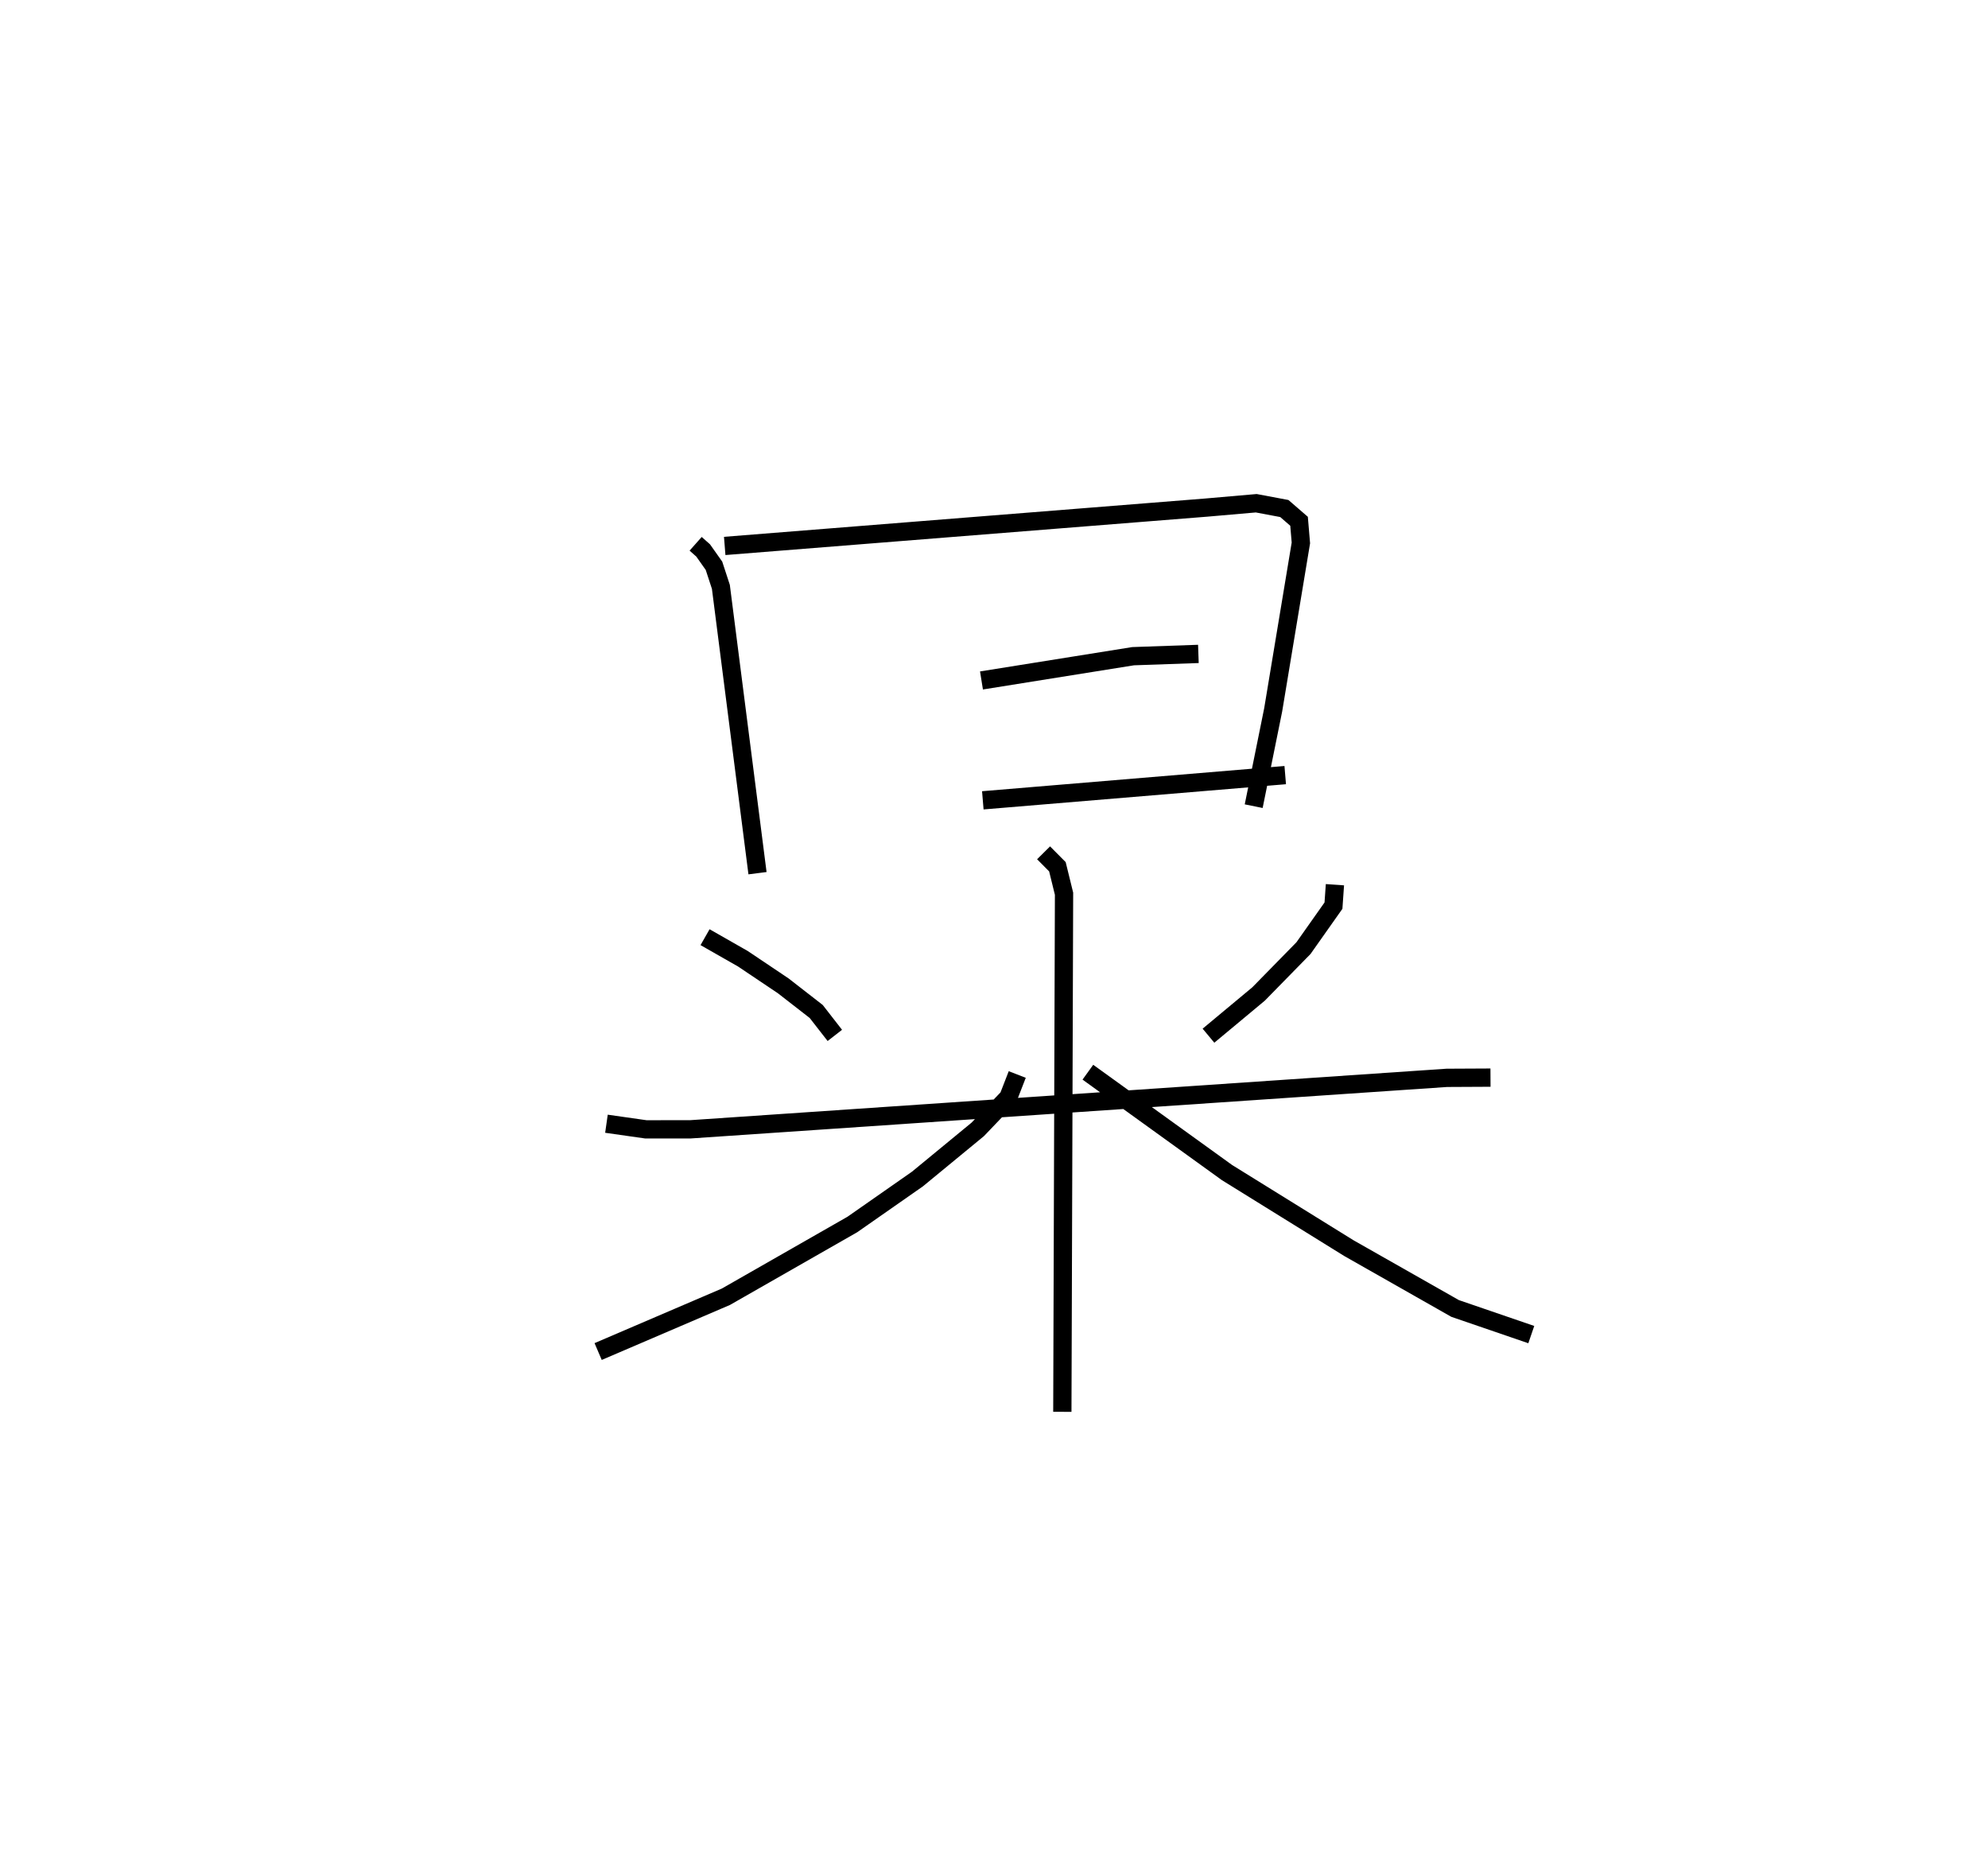 <?xml version="1.0" encoding="utf-8" ?>
<svg baseProfile="full" height="102.268" version="1.1" width="108.818" xmlns="http://www.w3.org/2000/svg" xmlns:ev="http://www.w3.org/2001/xml-events" xmlns:xlink="http://www.w3.org/1999/xlink"><defs /><rect fill="white" height="102.268" width="108.818" x="0" y="0" /><path d="M25,25 m0.0,0.0 m13.078,4.762 l0.411,0.364 0.592,0.838 l0.378,1.154 2.005,15.671 m-1.795,-17.91 l26.36,-2.099 2.734,-0.238 l1.538,0.289 0.806,0.698 l0.1,1.184 -1.517,9.141 l-1.066,5.267 m-14.9,-6.88 l8.299,-1.328 3.574,-0.125 m-11.8,8.013 l16.553,-1.38 m-31.757,8.87 l2.07,1.18 2.208,1.482 l1.807,1.405 1.019,1.309 m27.374,-8.247 l-0.08,1.145 -1.642,2.326 l-2.457,2.508 -2.743,2.284 m-32.953,4.818 l2.16,0.308 2.435,-0.002 l41.406,-2.817 2.389,-0.012 m-24.463,-12.304 l0.757,0.763 0.363,1.477 l-0.093,28.354 m-2.468,-18.461 l-0.487,1.253 -1.676,1.751 l-3.3,2.716 -3.564,2.489 l-6.922,3.955 -6.992,2.998 m26.807,-15.288 l7.616,5.494 6.677,4.139 l5.809,3.298 4.169,1.43 " fill="none" stroke="black" stroke-width="1" /></svg>